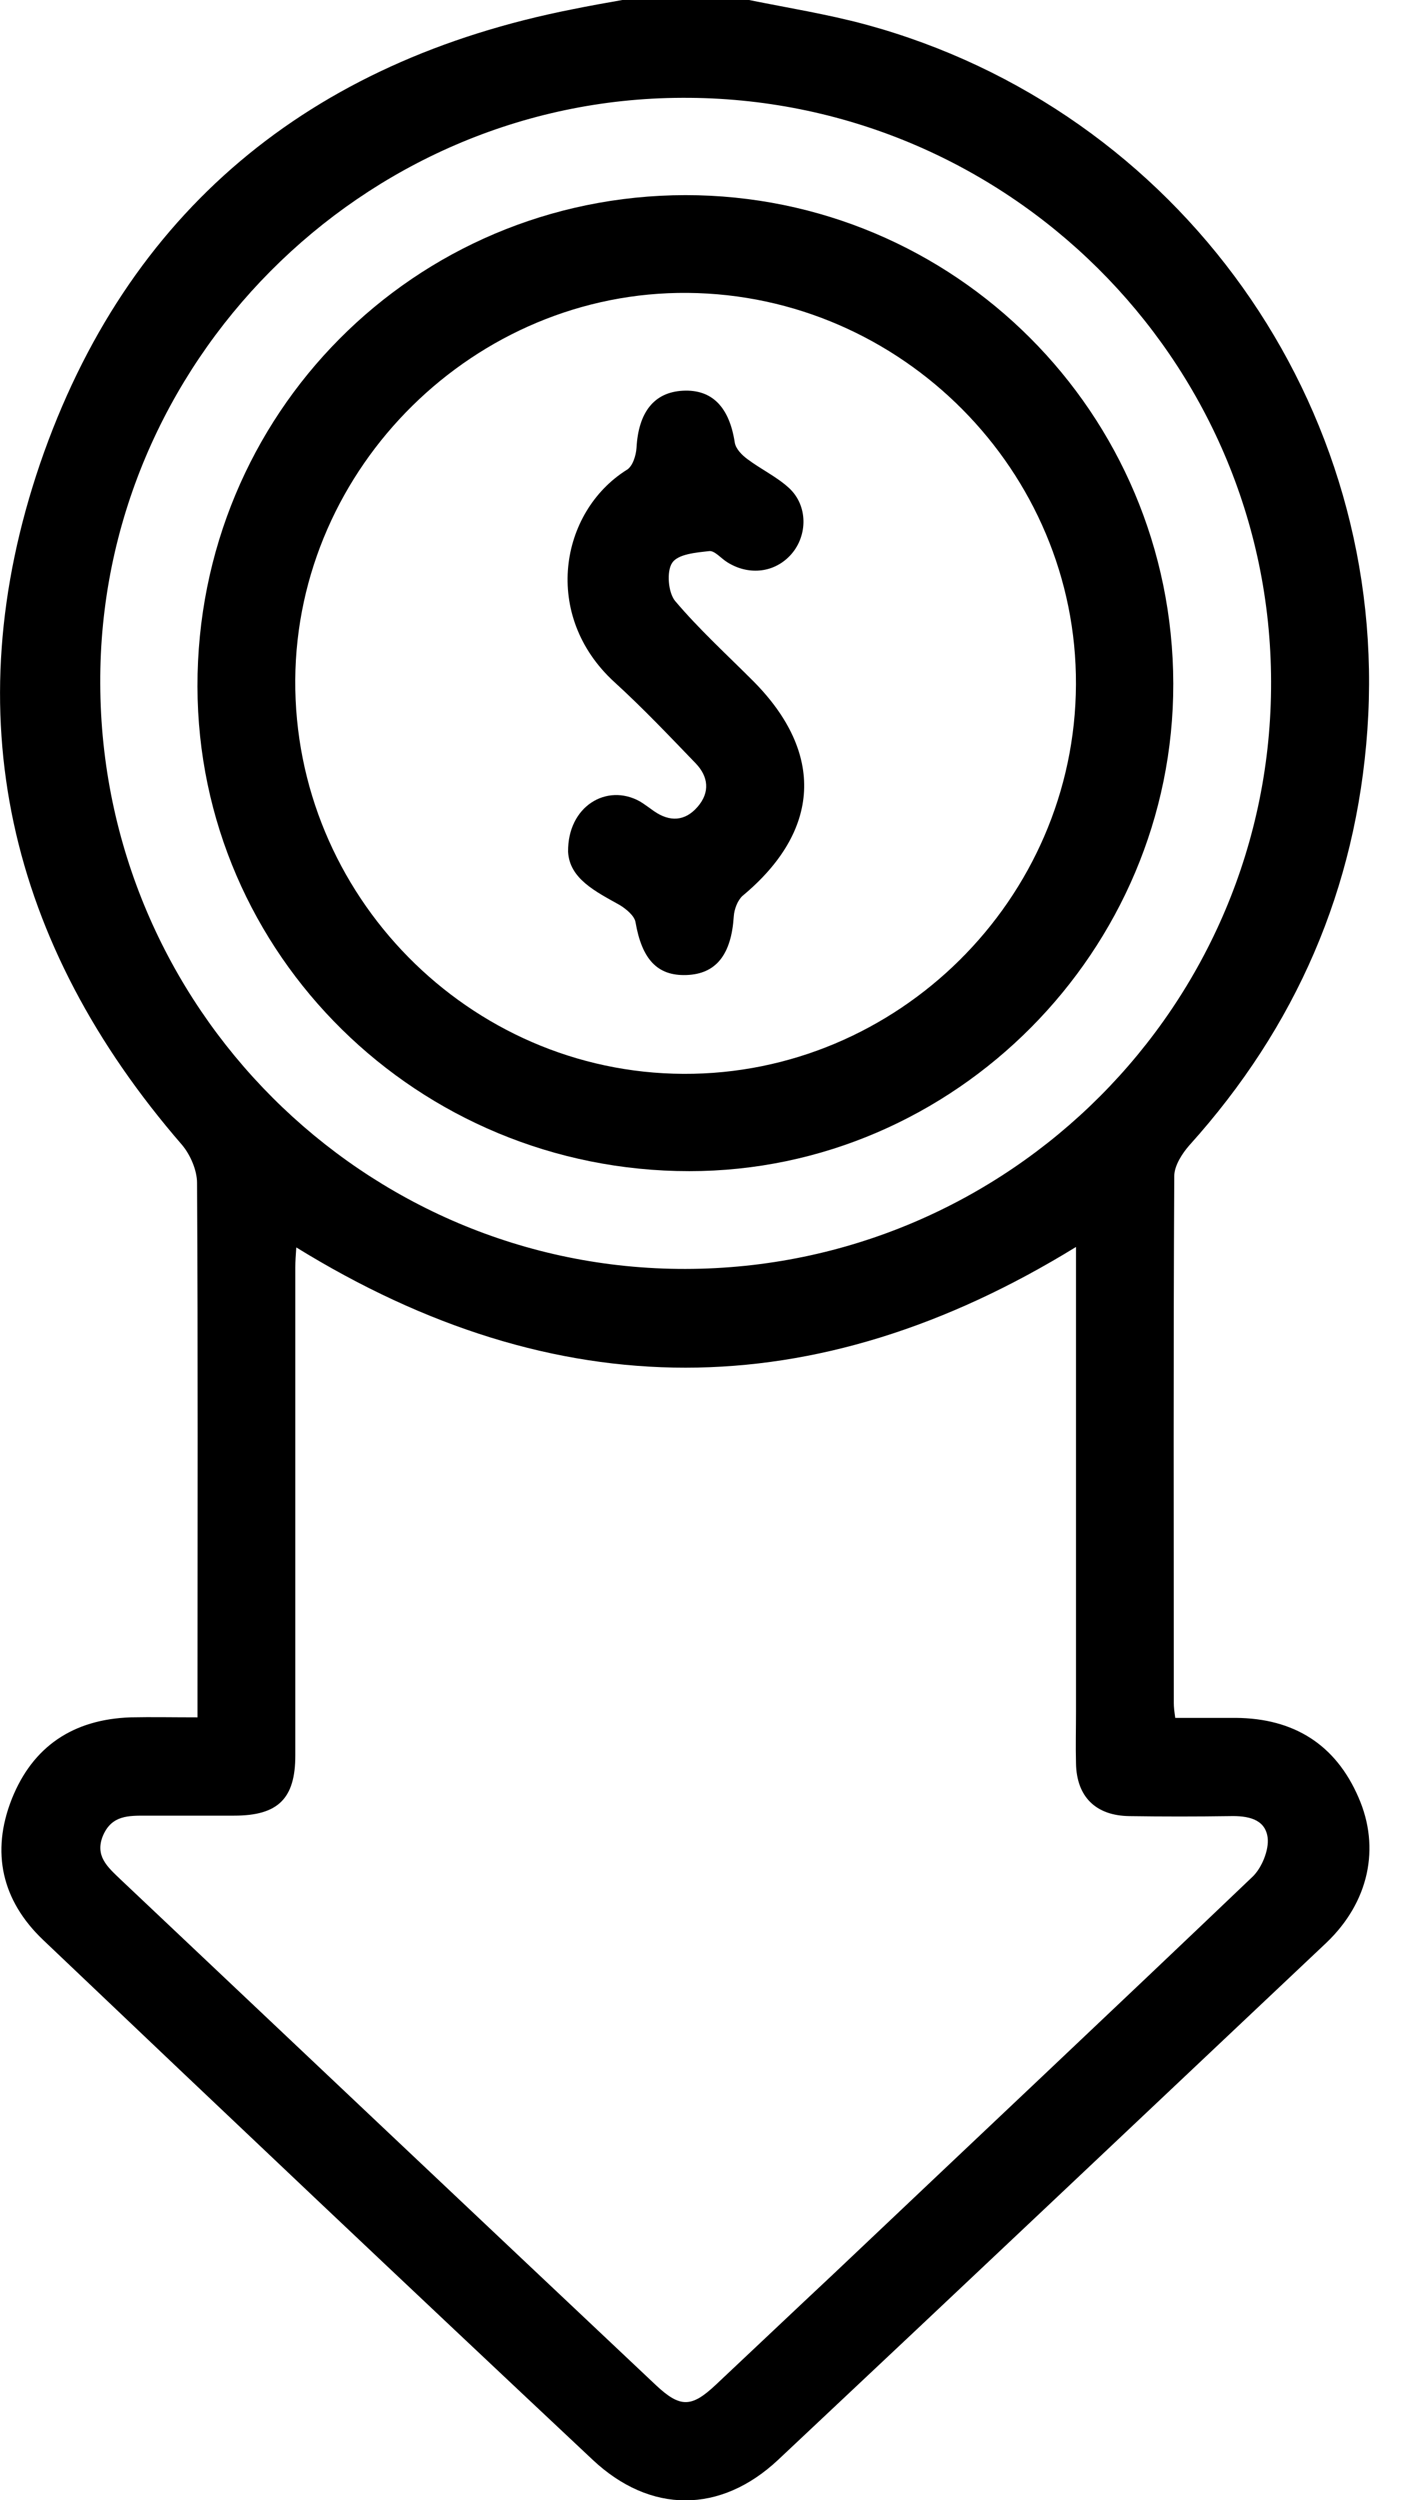 <svg width="27" height="48" viewBox="0 0 27 48" fill="none" xmlns="http://www.w3.org/2000/svg">
<path d="M14.383 0C15.124 0.15 15.885 0.272 16.617 0.469C22.644 2.103 26.7 7.783 26.258 14.016C26.043 17.058 24.888 19.714 22.841 21.986C22.7 22.146 22.55 22.381 22.55 22.578C22.531 25.948 22.541 29.318 22.541 32.698C22.541 32.773 22.55 32.848 22.569 32.98C22.963 32.98 23.348 32.98 23.733 32.98C24.841 32.989 25.648 33.486 26.089 34.51C26.512 35.477 26.287 36.519 25.47 37.298C21.968 40.602 18.466 43.916 14.946 47.221C13.838 48.263 12.486 48.263 11.379 47.221C7.849 43.907 4.338 40.584 0.827 37.242C0.038 36.49 -0.178 35.561 0.226 34.538C0.63 33.524 1.409 33.008 2.507 32.97C2.911 32.961 3.315 32.97 3.793 32.97C3.793 32.773 3.793 32.613 3.793 32.454C3.793 29.206 3.803 25.957 3.784 22.709C3.784 22.465 3.653 22.165 3.493 21.977C0.151 18.119 -0.872 13.716 0.77 8.9C2.432 4.056 5.943 1.173 10.994 0.178C11.313 0.113 11.632 0.056 11.951 0C12.759 0 13.566 0 14.383 0ZM20.663 23.939C15.641 27.028 10.684 27.028 5.69 23.948C5.68 24.089 5.671 24.211 5.671 24.333C5.671 27.459 5.671 30.576 5.671 33.702C5.671 34.528 5.342 34.857 4.497 34.857C3.934 34.857 3.371 34.857 2.808 34.857C2.47 34.857 2.15 34.848 1.981 35.233C1.813 35.627 2.066 35.843 2.31 36.077C5.737 39.316 9.163 42.555 12.59 45.785C13.059 46.226 13.275 46.226 13.744 45.785C14.495 45.08 15.246 44.367 15.998 43.663C18.682 41.119 21.377 38.584 24.052 36.031C24.231 35.861 24.372 35.514 24.343 35.279C24.296 34.913 23.949 34.857 23.611 34.866C22.973 34.876 22.334 34.876 21.686 34.866C21.039 34.857 20.673 34.491 20.663 33.852C20.654 33.524 20.663 33.195 20.663 32.867C20.663 29.9 20.663 26.943 20.663 23.939ZM1.925 13.124C1.944 19.329 6.985 24.371 13.162 24.361C19.377 24.352 24.428 19.292 24.409 13.087C24.4 6.891 19.311 1.849 13.097 1.878C6.948 1.896 1.897 6.985 1.925 13.124Z" fill="black"/>
<path d="M22.531 13.124C22.54 18.25 18.334 22.484 13.237 22.484C8.026 22.484 3.802 18.325 3.792 13.18C3.783 7.951 7.951 3.755 13.162 3.746C18.334 3.746 22.521 7.933 22.531 13.124ZM20.662 13.143C20.681 9.05 17.32 5.661 13.209 5.623C9.125 5.586 5.698 8.965 5.67 13.049C5.642 17.18 9.003 20.597 13.124 20.616C17.236 20.634 20.644 17.264 20.662 13.143Z" fill="black"/>
<path d="M10.909 16.353C10.899 15.48 11.65 15.03 12.289 15.386C12.382 15.443 12.467 15.508 12.561 15.574C12.861 15.781 13.152 15.771 13.396 15.49C13.64 15.208 13.603 14.908 13.359 14.654C12.852 14.128 12.345 13.593 11.8 13.096C10.402 11.819 10.749 9.829 12.035 9.021C12.148 8.956 12.213 8.749 12.223 8.599C12.26 7.914 12.561 7.529 13.115 7.501C13.678 7.472 14.007 7.82 14.11 8.496C14.129 8.618 14.251 8.74 14.354 8.815C14.617 9.012 14.917 9.153 15.152 9.369C15.518 9.707 15.509 10.279 15.199 10.636C14.889 10.993 14.391 11.059 13.969 10.796C13.847 10.721 13.725 10.57 13.622 10.58C13.368 10.608 13.021 10.636 12.908 10.805C12.796 10.974 12.833 11.378 12.964 11.537C13.425 12.082 13.96 12.57 14.466 13.077C15.837 14.457 15.762 15.95 14.26 17.198C14.166 17.283 14.1 17.452 14.091 17.593C14.044 18.325 13.753 18.7 13.18 18.719C12.617 18.738 12.326 18.409 12.204 17.705C12.185 17.583 12.026 17.452 11.904 17.377C11.434 17.114 10.937 16.87 10.909 16.353Z" fill="black"/>
</svg>
